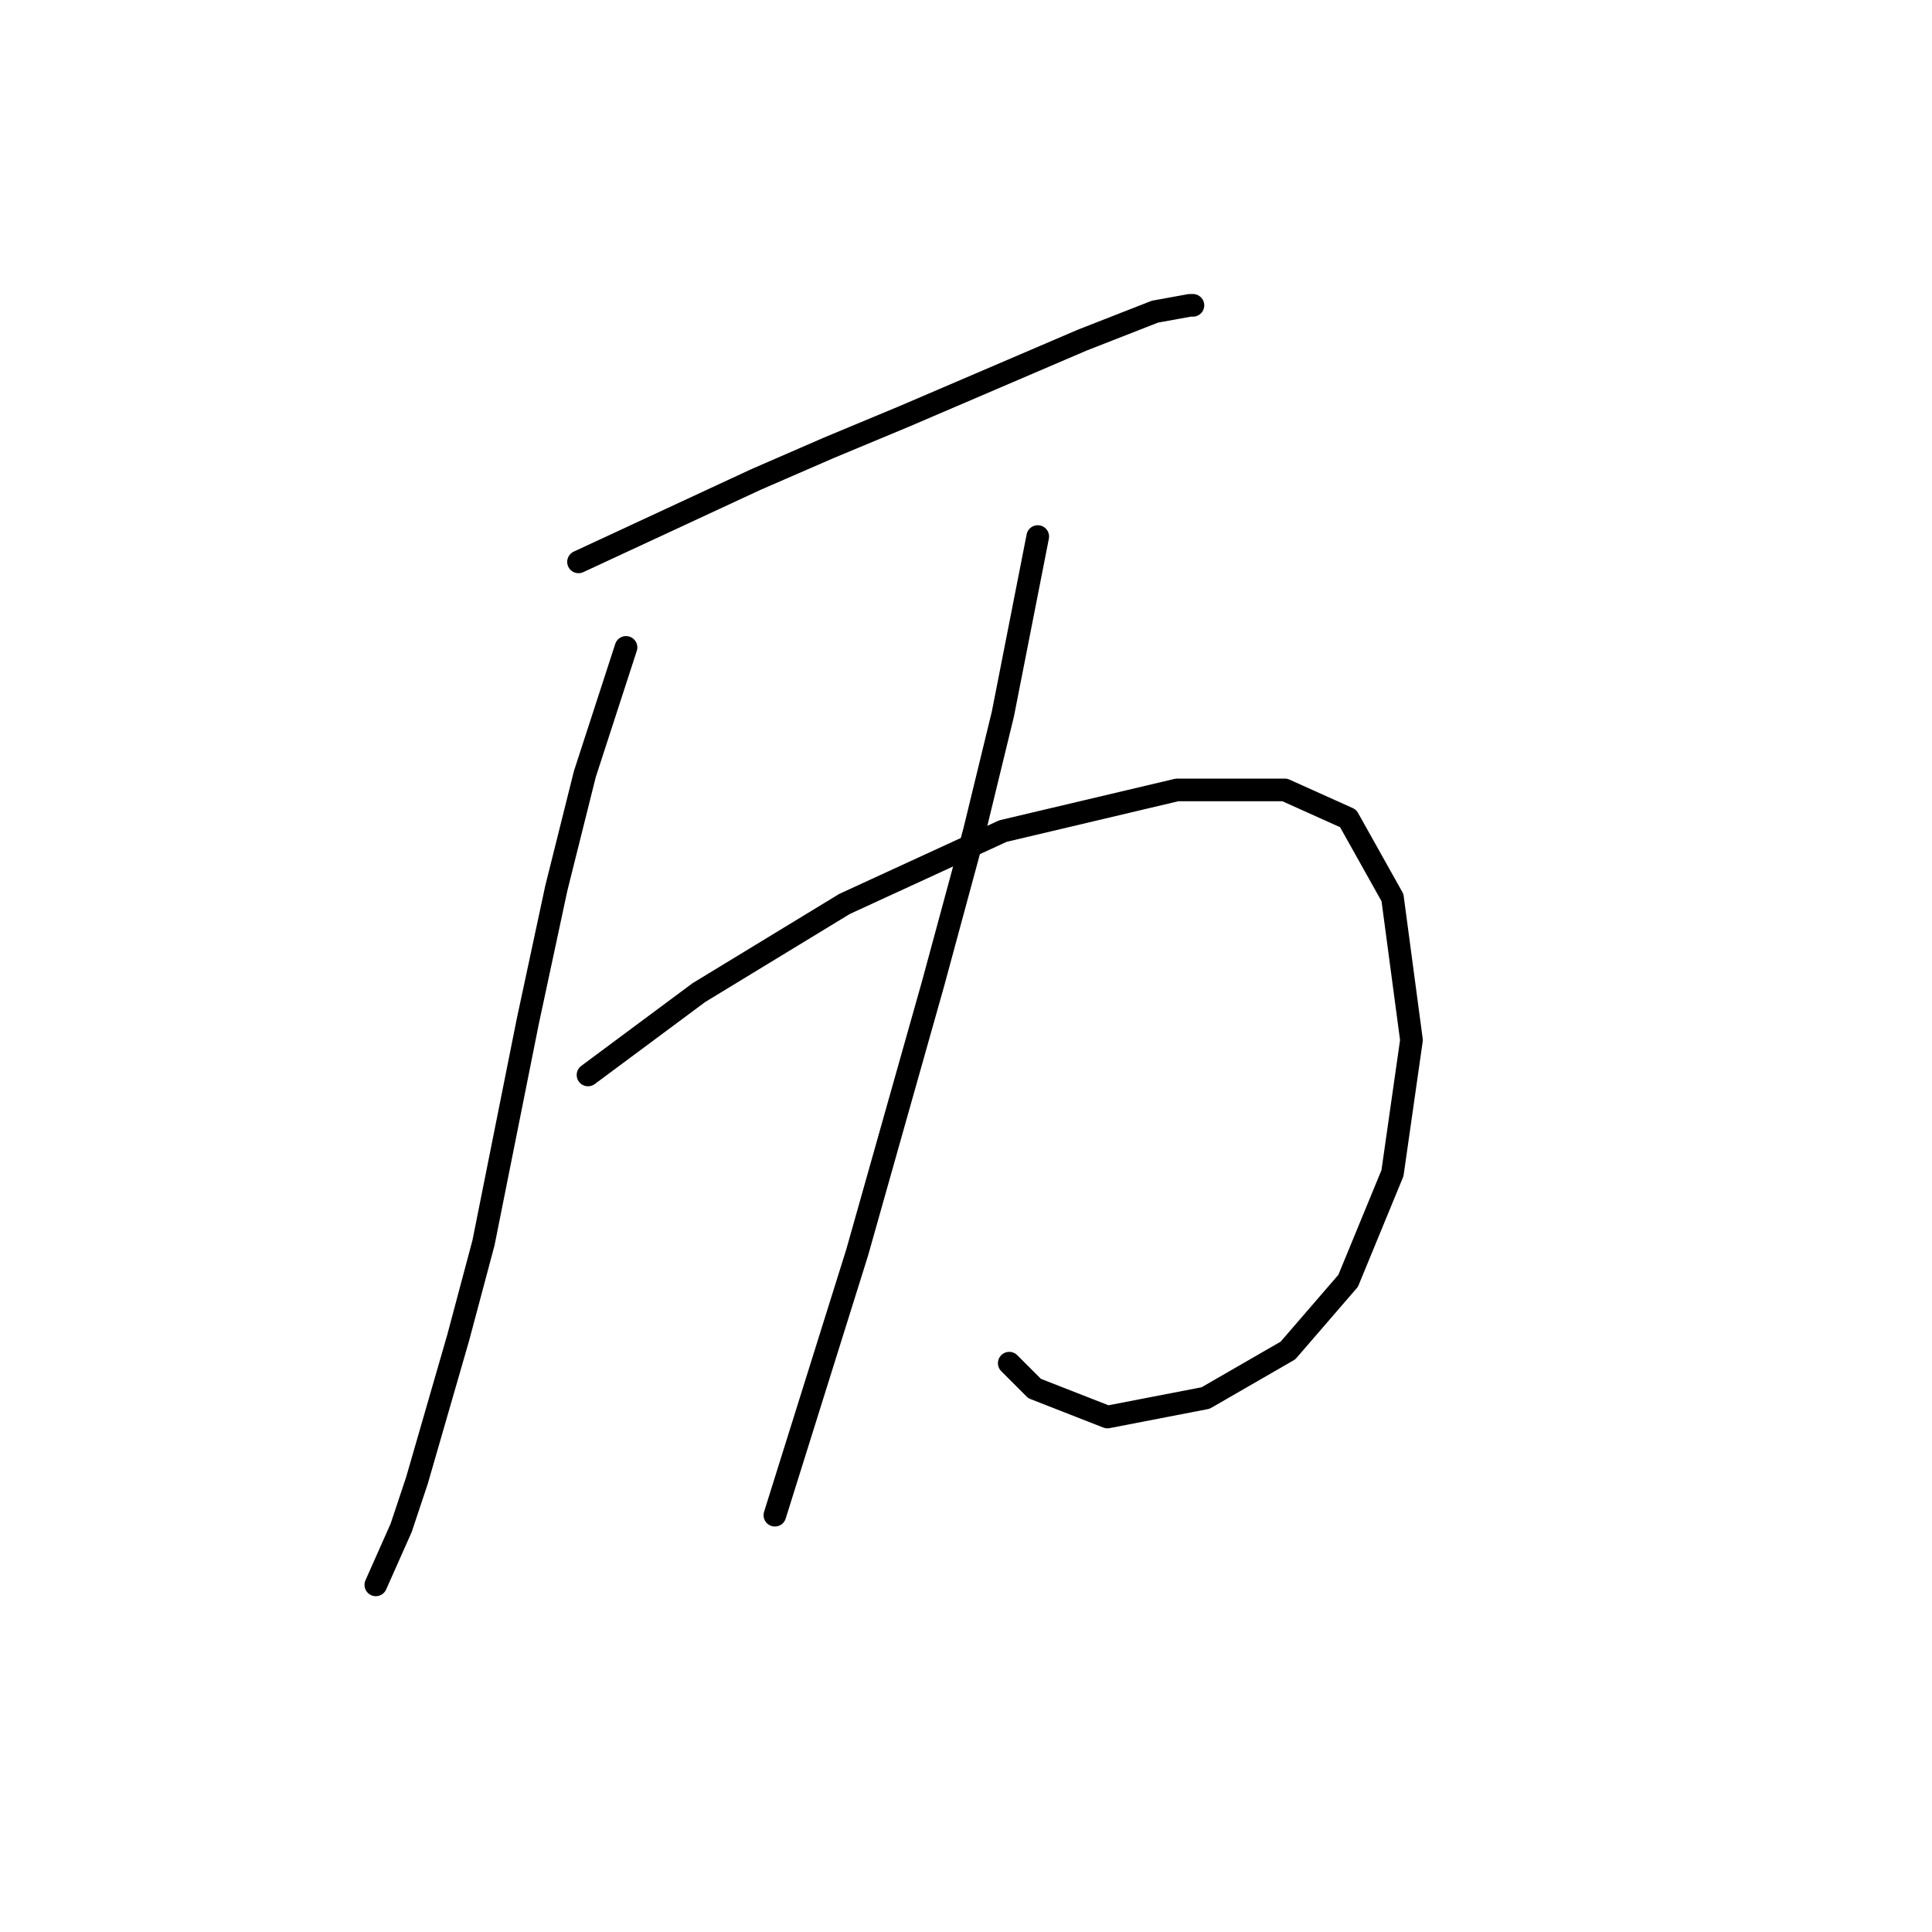 <?xml version="1.0" standalone="no"?>
    <svg width="256" height="256" xmlns="http://www.w3.org/2000/svg" version="1.1">
    <polyline stroke="black" stroke-width="3" stroke-linecap="round" fill="transparent" stroke-linejoin="round" points="76.656 74.452 100.157 63.54 109.809 59.344 119.881 55.147 128.694 51.37 143.383 45.075 153.035 41.298 157.651 40.459 158.071 40.459 158.071 40.459 " />
        <polyline stroke="black" stroke-width="3" stroke-linecap="round" fill="transparent" stroke-linejoin="round" points="82.951 85.783 77.495 102.569 73.718 117.677 69.941 135.303 64.066 164.68 60.708 177.27 55.253 196.155 53.154 202.45 49.797 210.004 49.797 210.004 " />
        <polyline stroke="black" stroke-width="3" stroke-linecap="round" fill="transparent" stroke-linejoin="round" points="77.915 142.438 92.603 131.526 111.908 119.776 132.891 110.123 155.973 104.668 170.241 104.668 178.635 108.445 184.51 118.936 187.028 137.821 184.51 155.447 178.635 169.716 170.661 178.949 159.75 185.244 146.74 187.762 137.088 183.985 133.73 180.627 133.73 180.627 " />
        <polyline stroke="black" stroke-width="3" stroke-linecap="round" fill="transparent" stroke-linejoin="round" points="137.507 71.094 132.891 94.596 129.114 110.123 123.658 130.267 113.586 165.939 102.675 200.771 102.675 200.771 " />
        </svg>